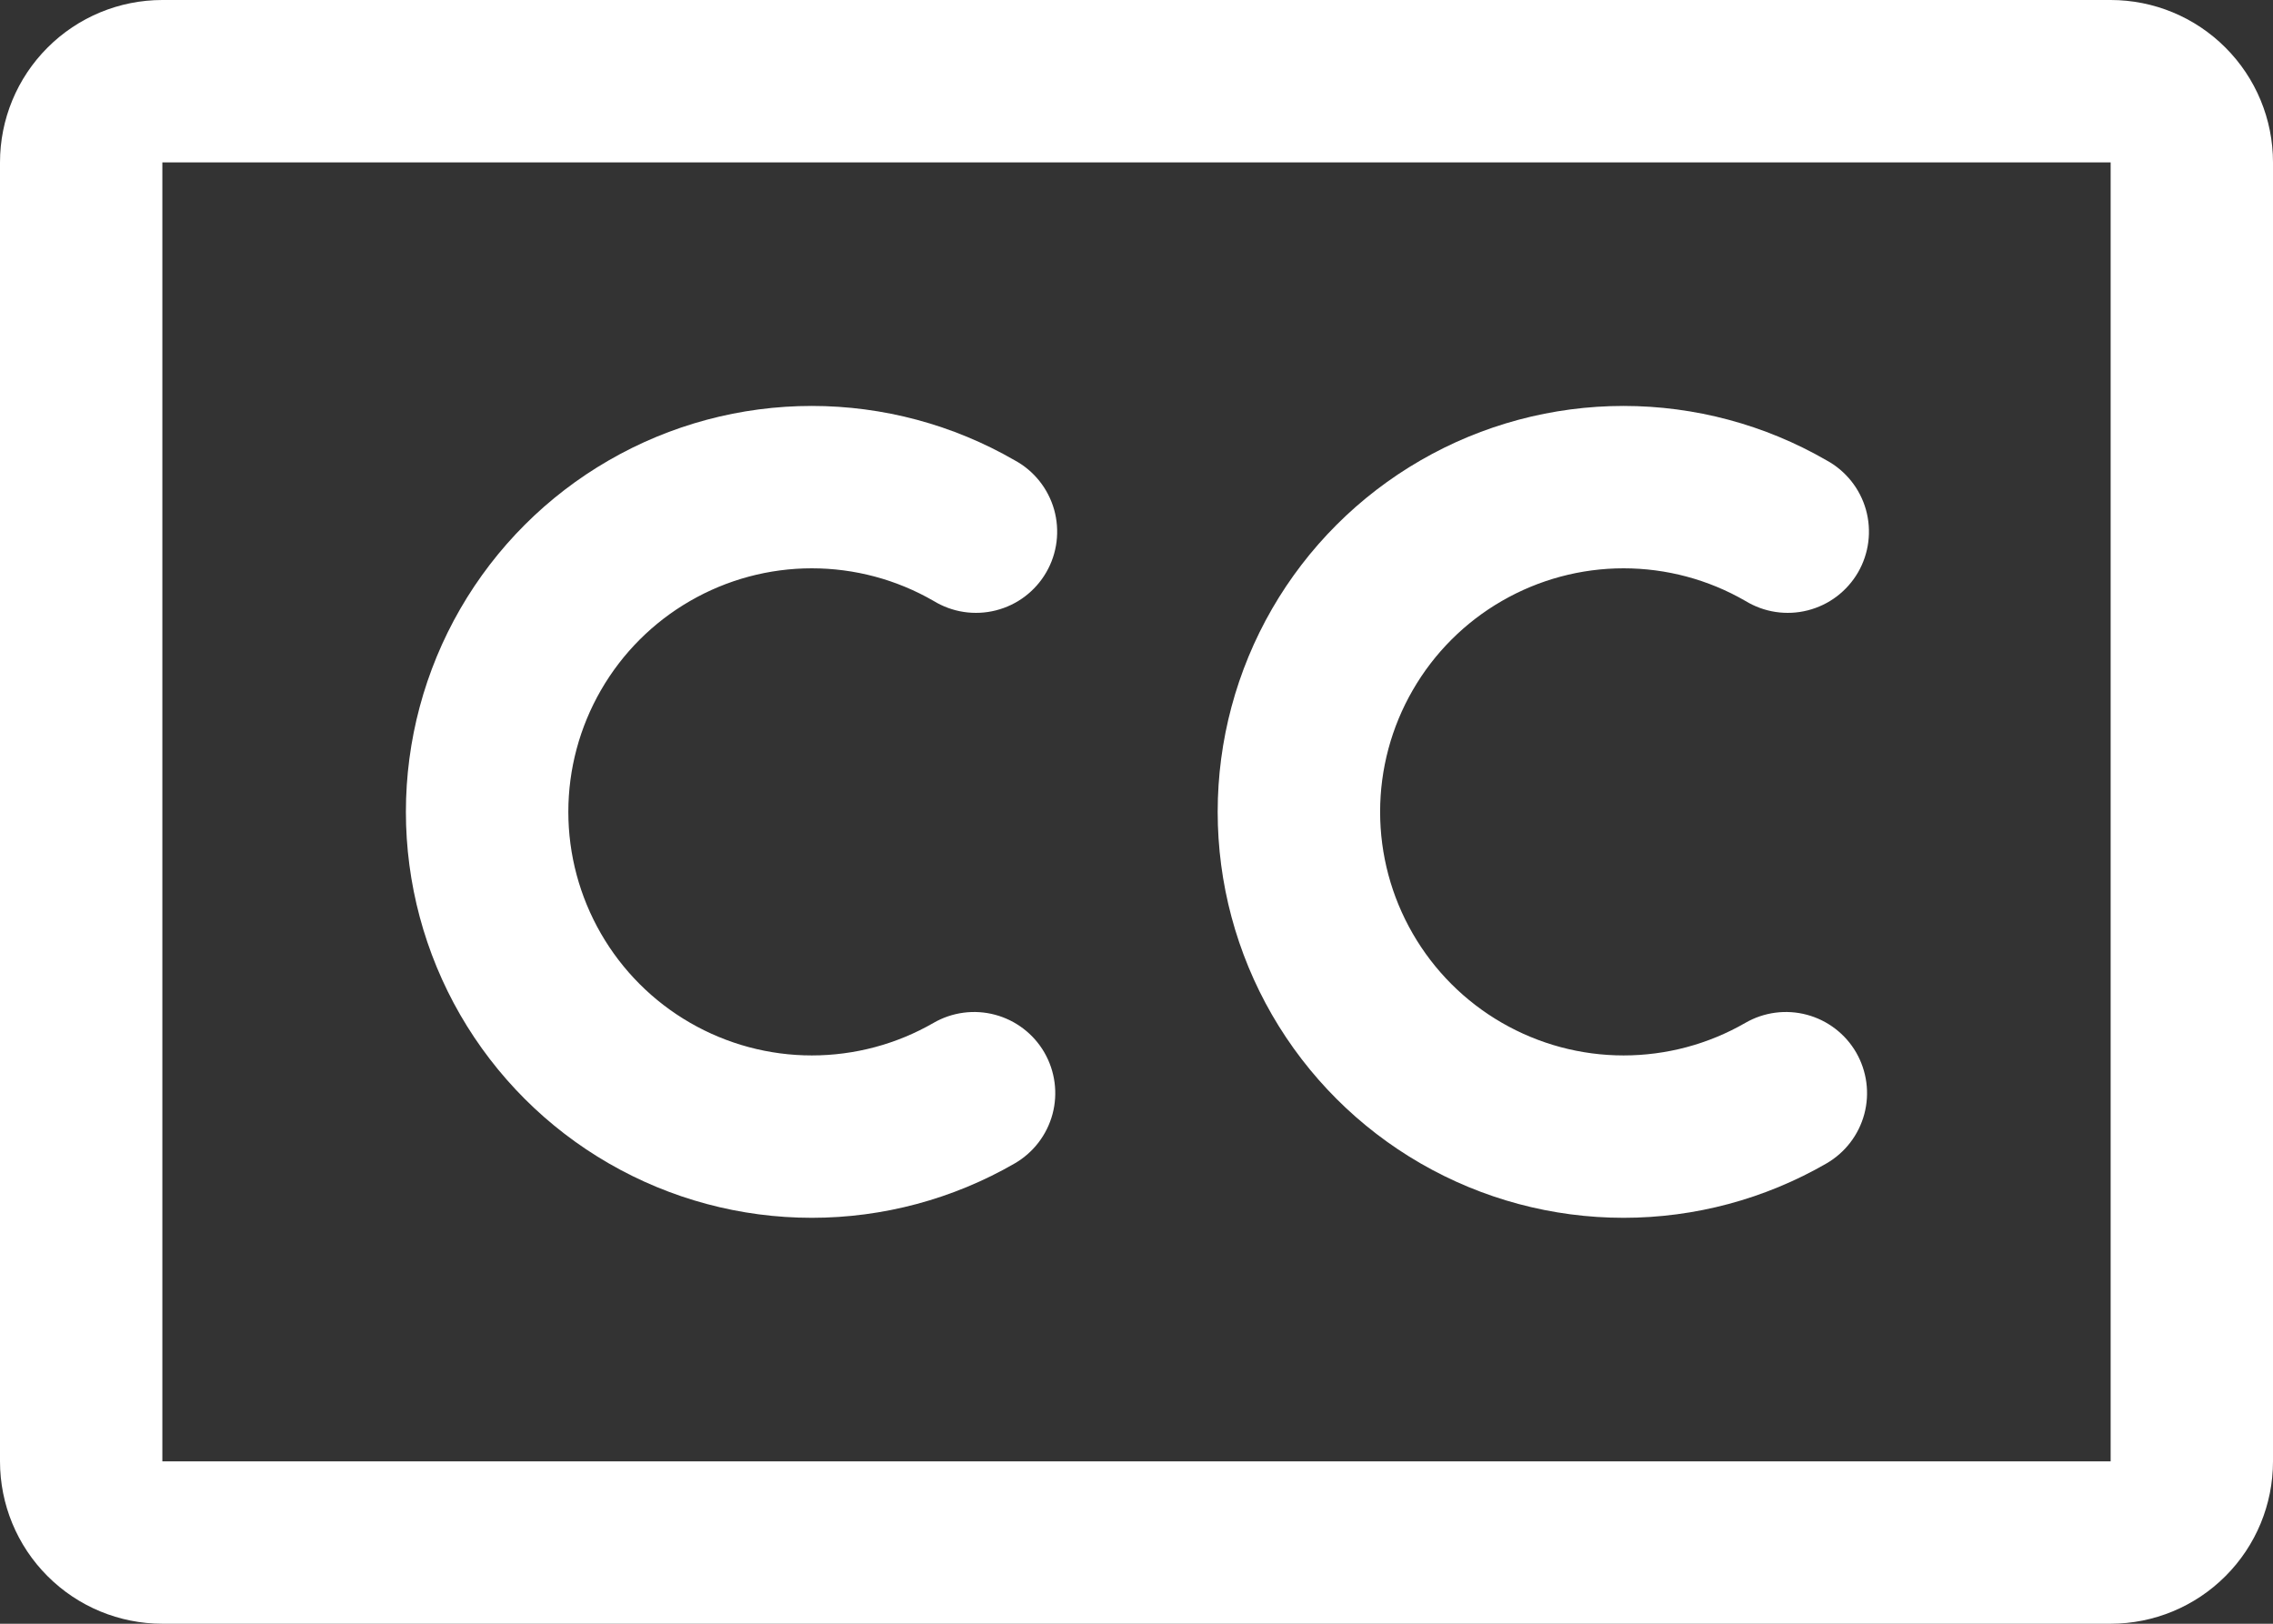 <svg width="56" height="40" viewBox="0 0 56 40" fill="none" xmlns="http://www.w3.org/2000/svg">
<rect x="0" y="0" width="56" height="40" fill="#333333" stroke="none"/>
<path d="M52 0H4C2.939 0 1.922 0.421 1.172 1.172C0.421 1.922 0 2.939 0 4V36C0 37.061 0.421 38.078 1.172 38.828C1.922 39.579 2.939 40 4 40H52C53.061 40 54.078 39.579 54.828 38.828C55.579 38.078 56 37.061 56 36V4C56 2.939 55.579 1.922 54.828 1.172C54.078 0.421 53.061 0 52 0ZM52 36H4V4H52V36ZM25.73 25.927C25.995 26.387 26.068 26.933 25.931 27.445C25.794 27.957 25.459 28.394 25 28.66C23.48 29.538 21.755 30 20 30C18.244 30 16.52 29.538 15 28.66C13.479 27.783 12.217 26.52 11.339 25C10.462 23.48 10 21.755 10 20C10 18.245 10.462 16.52 11.339 15C12.217 13.48 13.479 12.217 15 11.34C16.52 10.462 18.244 10 20 10C21.755 10 23.48 10.462 25 11.34C25.235 11.467 25.442 11.641 25.608 11.849C25.775 12.058 25.898 12.298 25.971 12.555C26.043 12.812 26.063 13.081 26.03 13.346C25.997 13.611 25.911 13.867 25.777 14.098C25.644 14.329 25.465 14.531 25.252 14.693C25.039 14.854 24.796 14.97 24.537 15.036C24.279 15.102 24.009 15.115 23.745 15.075C23.481 15.035 23.228 14.942 23 14.803C22.088 14.276 21.053 14 20 14C18.947 14 17.913 14.278 17.001 14.805C16.089 15.331 15.332 16.089 14.806 17.001C14.28 17.913 14.002 18.947 14.002 20C14.002 21.053 14.28 22.087 14.806 22.999C15.332 23.911 16.089 24.669 17.001 25.195C17.913 25.722 18.947 26 20 26C21.053 26 22.088 25.724 23 25.198C23.459 24.933 24.004 24.861 24.516 24.998C25.028 25.135 25.464 25.469 25.73 25.927ZM45.73 25.927C45.995 26.387 46.068 26.933 45.931 27.445C45.794 27.957 45.459 28.394 45 28.66C43.48 29.538 41.755 30 40 30C38.245 30 36.52 29.538 35 28.66C33.48 27.783 32.217 26.52 31.339 25C30.462 23.48 30 21.755 30 20C30 18.245 30.462 16.52 31.339 15C32.217 13.48 33.48 12.217 35 11.34C36.52 10.462 38.245 10 40 10C41.755 10 43.48 10.462 45 11.34C45.235 11.467 45.441 11.641 45.608 11.849C45.775 12.058 45.898 12.298 45.971 12.555C46.043 12.812 46.063 13.081 46.03 13.346C45.997 13.611 45.911 13.867 45.778 14.098C45.644 14.329 45.465 14.531 45.252 14.693C45.039 14.854 44.796 14.97 44.537 15.036C44.279 15.102 44.009 15.115 43.745 15.075C43.481 15.035 43.228 14.942 43 14.803C42.088 14.276 41.053 14 40 14C38.947 14 37.913 14.278 37.001 14.805C36.089 15.331 35.332 16.089 34.806 17.001C34.279 17.913 34.002 18.947 34.002 20C34.002 21.053 34.279 22.087 34.806 22.999C35.332 23.911 36.089 24.669 37.001 25.195C37.913 25.722 38.947 26 40 26C41.053 26 42.088 25.724 43 25.198C43.459 24.933 44.004 24.861 44.516 24.998C45.028 25.135 45.464 25.469 45.73 25.927Z" fill="white"/>
</svg>
